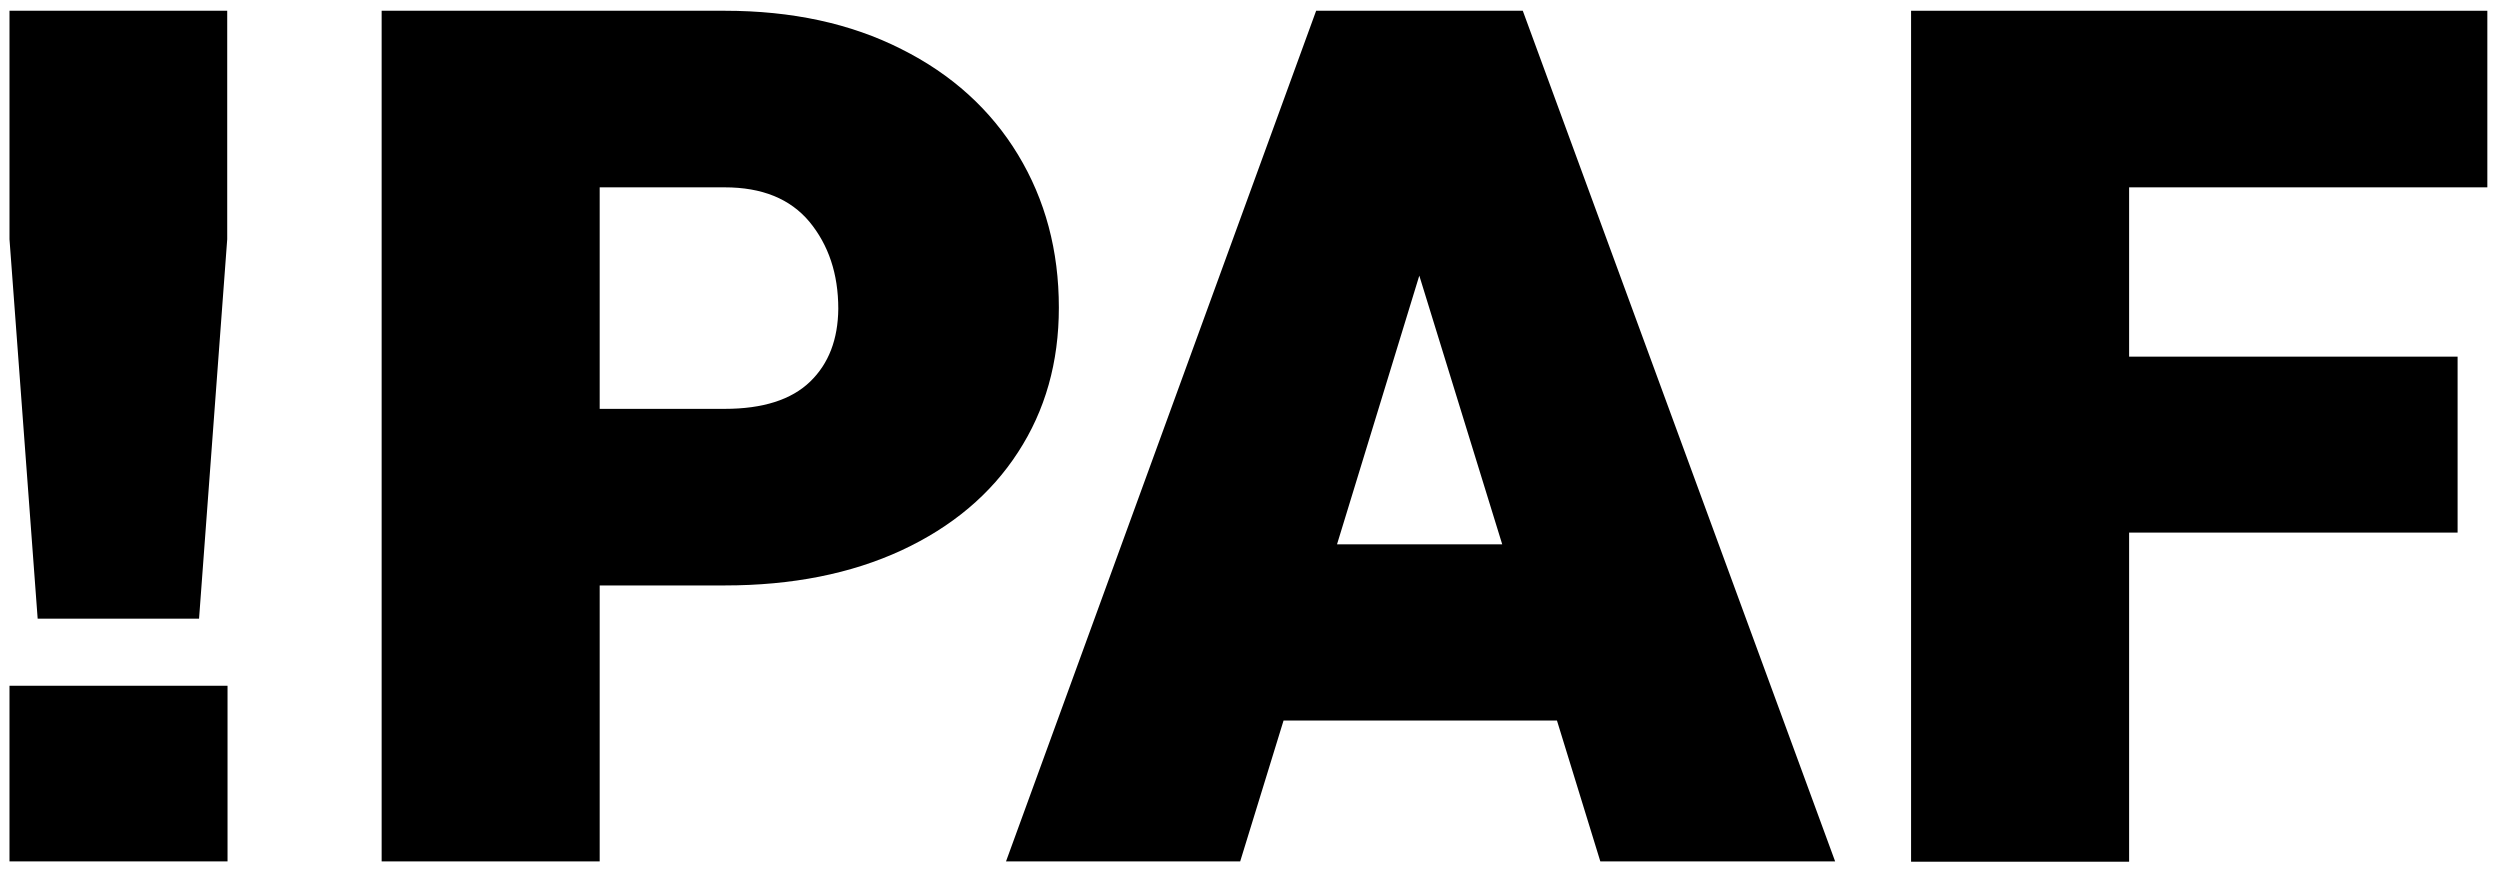 <?xml version="1.0" encoding="utf-8"?>
<!-- Generator: Adobe Illustrator 19.0.0, SVG Export Plug-In . SVG Version: 6.00 Build 0)  -->
<svg version="1.1" id="Layer_1" xmlns="http://www.w3.org/2000/svg" xmlns:xlink="http://www.w3.org/1999/xlink" x="0px" y="0px"
	 viewBox="0 0 790 275" style="enable-background:new 0 0 790 275;" xml:space="preserve">
<g>
	<g>
		<path d="M334.6,97.2c0-18-4.3-34.1-12.9-48.3c-8.6-14.2-20.9-25.4-36.9-33.4c-16-8.1-34.6-12.1-55.8-12.1H120.6v268.8h68.9v-87.2
			H229c21.3,0,39.9-3.7,55.9-11.1c15.9-7.4,28.2-17.7,36.8-31C330.3,129.7,334.6,114.5,334.6,97.2z M256,120.6
			c-5.9,5.7-14.9,8.6-27,8.6h-39.5v-70H229c11.8,0,20.7,3.6,26.8,10.9c6,7.3,9.1,16.4,9.1,27.5C264.8,107.2,261.9,114.9,256,120.6z"
			/>
		<path d="M462.8,3.4h-46.9l-98,268.8h74l13.7-44.5h86.4l13.7,44.5h74.2L481.2,3.4H462.8z M422.5,172l26-84.9l26.2,84.9H422.5z"/>
		<polygon points="603.9,3.4 603.9,272.3 672.8,272.3 672.8,168.3 776.6,168.3 776.6,112.7 672.8,112.7 672.8,59.2 786,59.2 
			786,3.4 672.8,3.4 		"/>
		<rect x="3" y="216.7" width="68.9" height="55.5"/>
		<polygon points="3,75.6 11.9,195.5 62.9,195.5 71.8,75.6 71.8,3.4 3,3.4 		"/>
	</g>
</g>
</svg>
